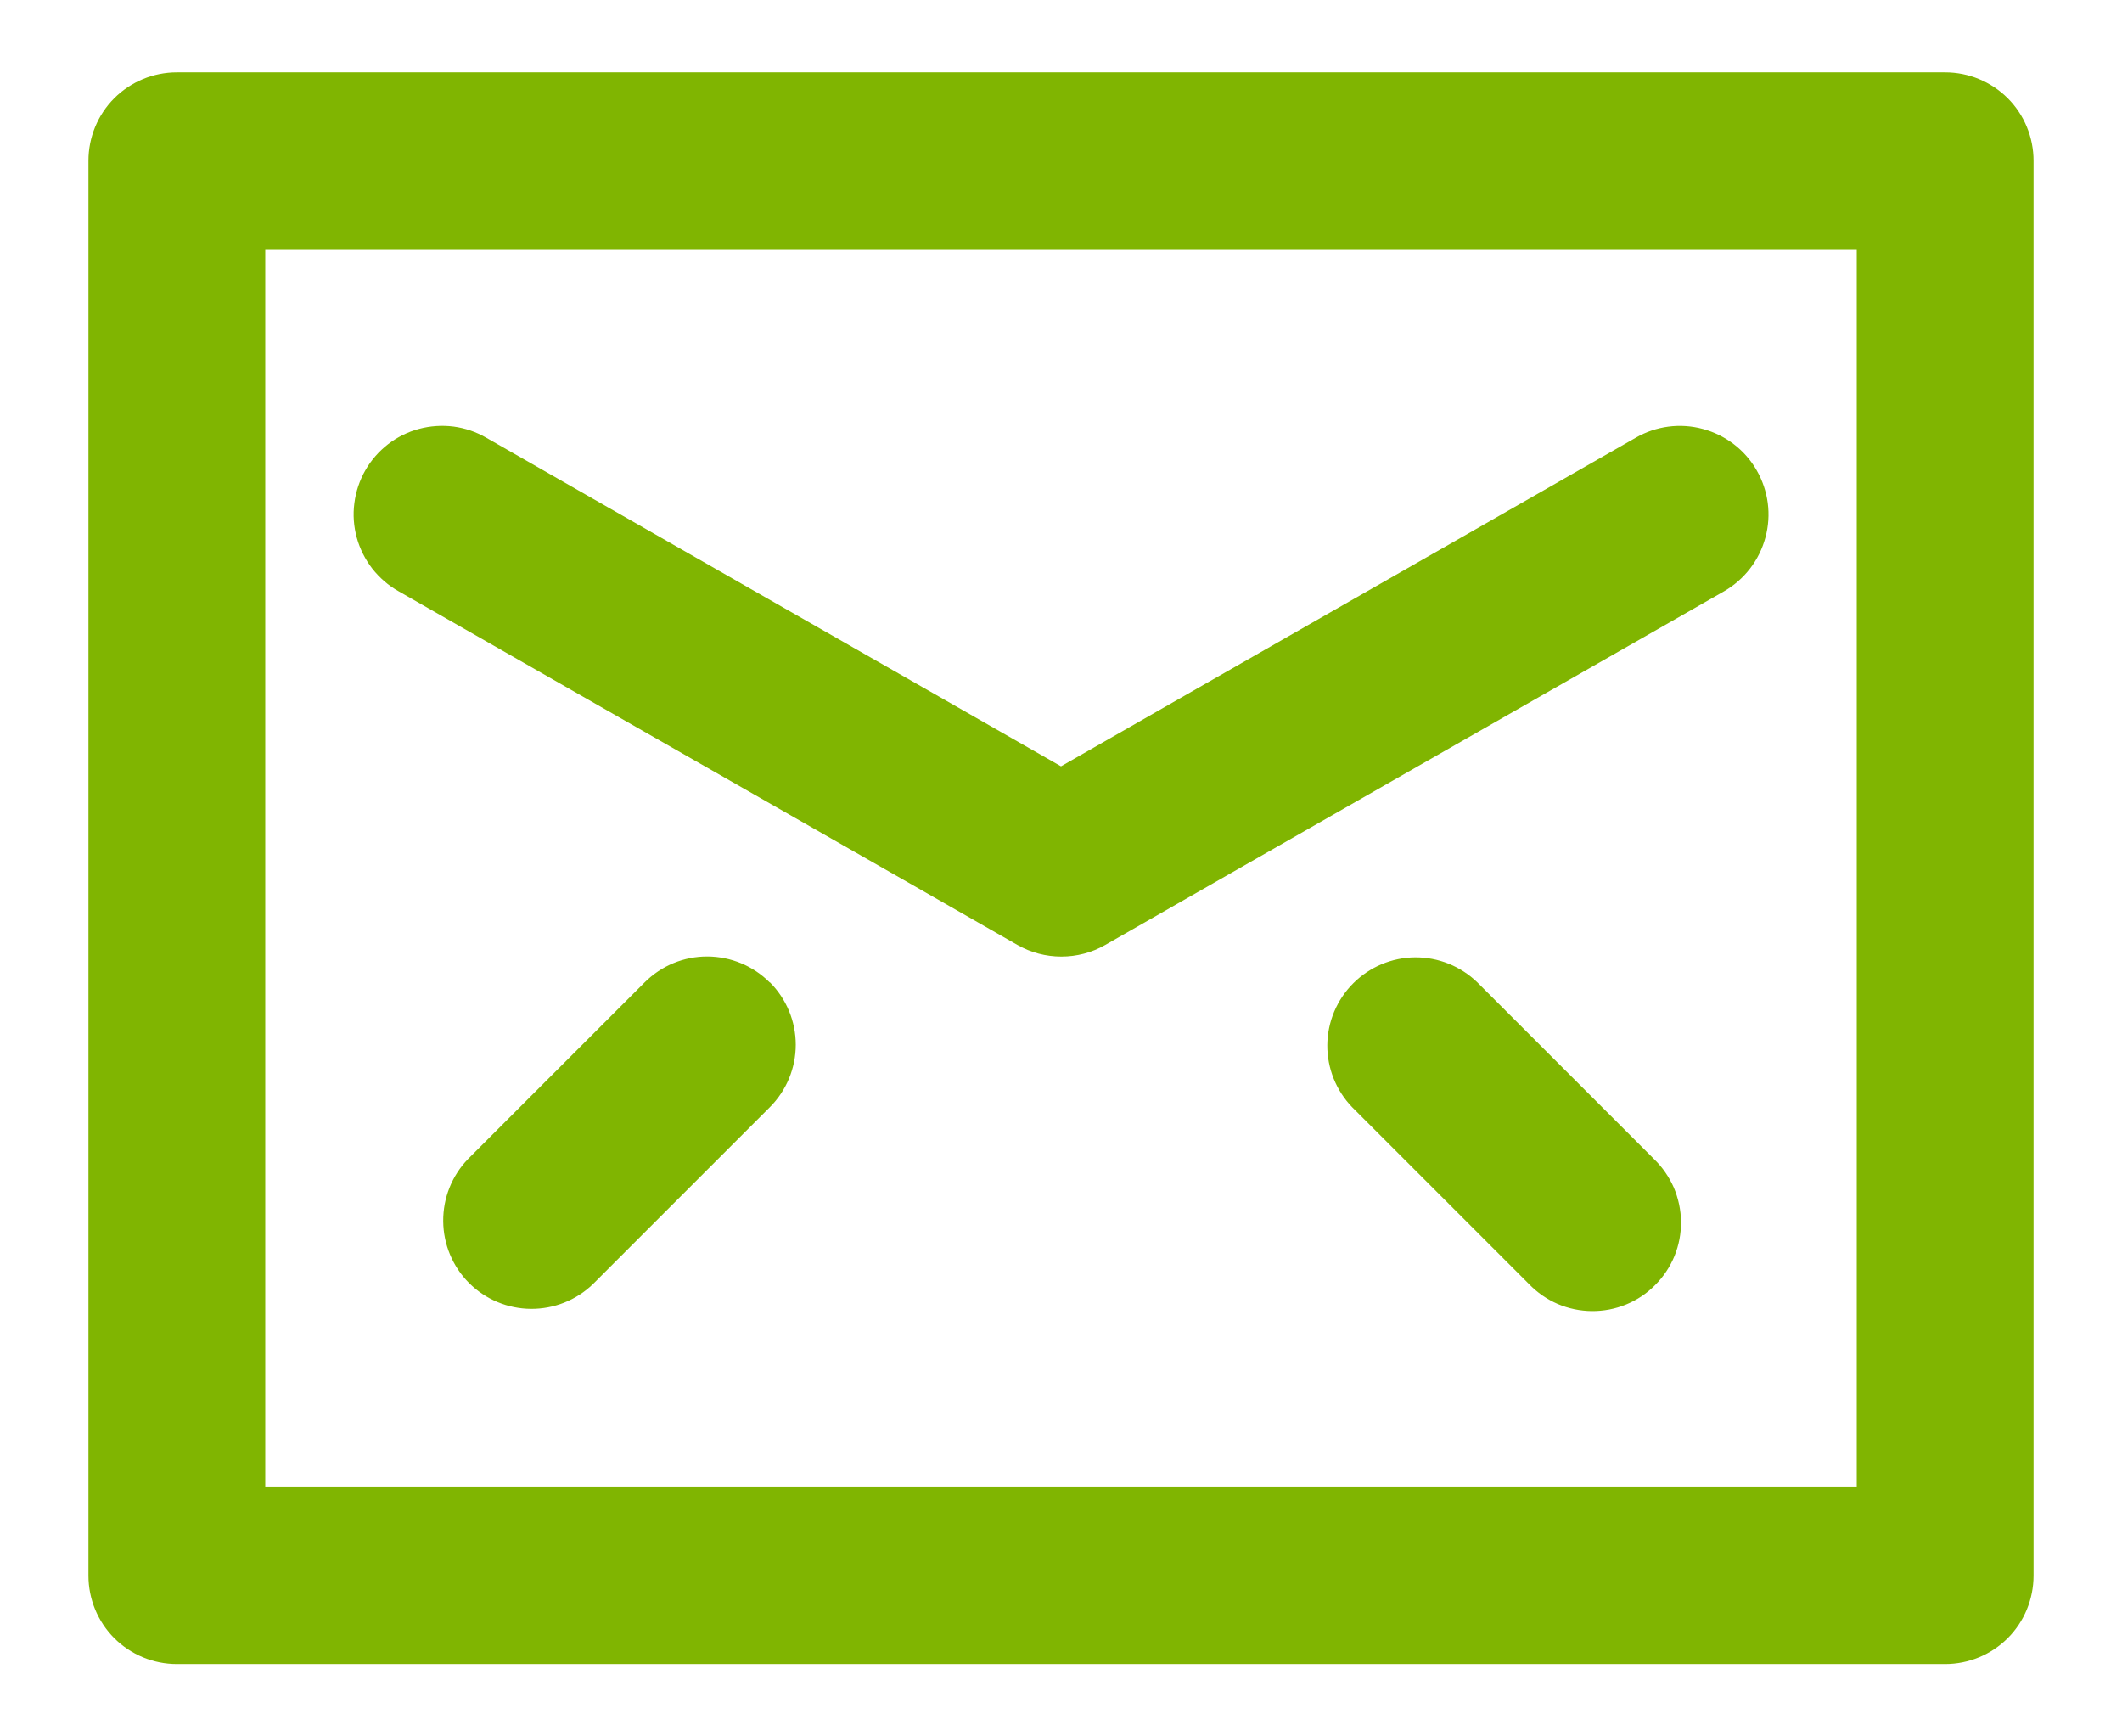 <svg width="22" height="18" viewBox="0 0 22 18" fill="none" xmlns="http://www.w3.org/2000/svg">
<path d="M20.167 0.75H1.833C1.59 0.75 1.357 0.847 1.185 1.018C1.013 1.19 0.917 1.424 0.917 1.667V16.333C0.917 16.576 1.013 16.81 1.185 16.982C1.357 17.153 1.59 17.25 1.833 17.25H20.167C20.41 17.25 20.643 17.153 20.815 16.982C20.987 16.81 21.083 16.576 21.083 16.333V1.667C21.083 1.424 20.987 1.19 20.815 1.018C20.643 0.847 20.41 0.75 20.167 0.75ZM19.25 15.417H2.75V2.583H19.25V15.417ZM3.788 4.875C3.848 4.77 3.928 4.679 4.023 4.605C4.119 4.531 4.228 4.477 4.345 4.446C4.461 4.415 4.583 4.407 4.702 4.422C4.822 4.438 4.937 4.477 5.042 4.538L11 7.944L16.958 4.538C17.169 4.416 17.42 4.383 17.655 4.447C17.89 4.51 18.091 4.664 18.212 4.875C18.334 5.086 18.367 5.337 18.303 5.572C18.24 5.807 18.086 6.007 17.875 6.129L11.458 9.796C11.32 9.875 11.163 9.916 11.004 9.916C10.844 9.916 10.688 9.875 10.549 9.796L4.132 6.129C4.027 6.07 3.935 5.99 3.86 5.895C3.786 5.799 3.731 5.69 3.699 5.574C3.667 5.457 3.658 5.335 3.674 5.216C3.689 5.096 3.728 4.98 3.788 4.875ZM7.981 10.182C8.153 10.354 8.25 10.587 8.25 10.83C8.25 11.073 8.153 11.306 7.981 11.478L6.148 13.311C5.975 13.478 5.744 13.57 5.503 13.568C5.263 13.566 5.033 13.47 4.863 13.3C4.693 13.13 4.597 12.9 4.595 12.66C4.593 12.419 4.685 12.188 4.852 12.015L6.685 10.182C6.858 10.01 7.091 9.914 7.334 9.915C7.577 9.916 7.81 10.013 7.981 10.185V10.182ZM17.148 12.015C17.236 12.1 17.305 12.201 17.354 12.312C17.401 12.424 17.427 12.545 17.428 12.666C17.429 12.788 17.406 12.909 17.36 13.021C17.314 13.134 17.245 13.236 17.159 13.322C17.073 13.409 16.971 13.477 16.858 13.523C16.746 13.569 16.625 13.592 16.503 13.591C16.382 13.59 16.261 13.565 16.149 13.517C16.038 13.469 15.937 13.399 15.852 13.311L14.019 11.478C13.852 11.305 13.759 11.073 13.761 10.833C13.763 10.593 13.86 10.363 14.03 10.193C14.2 10.023 14.43 9.926 14.67 9.924C14.91 9.922 15.142 10.015 15.315 10.182L17.148 12.015Z" fill="#80B501"/>
</svg>
